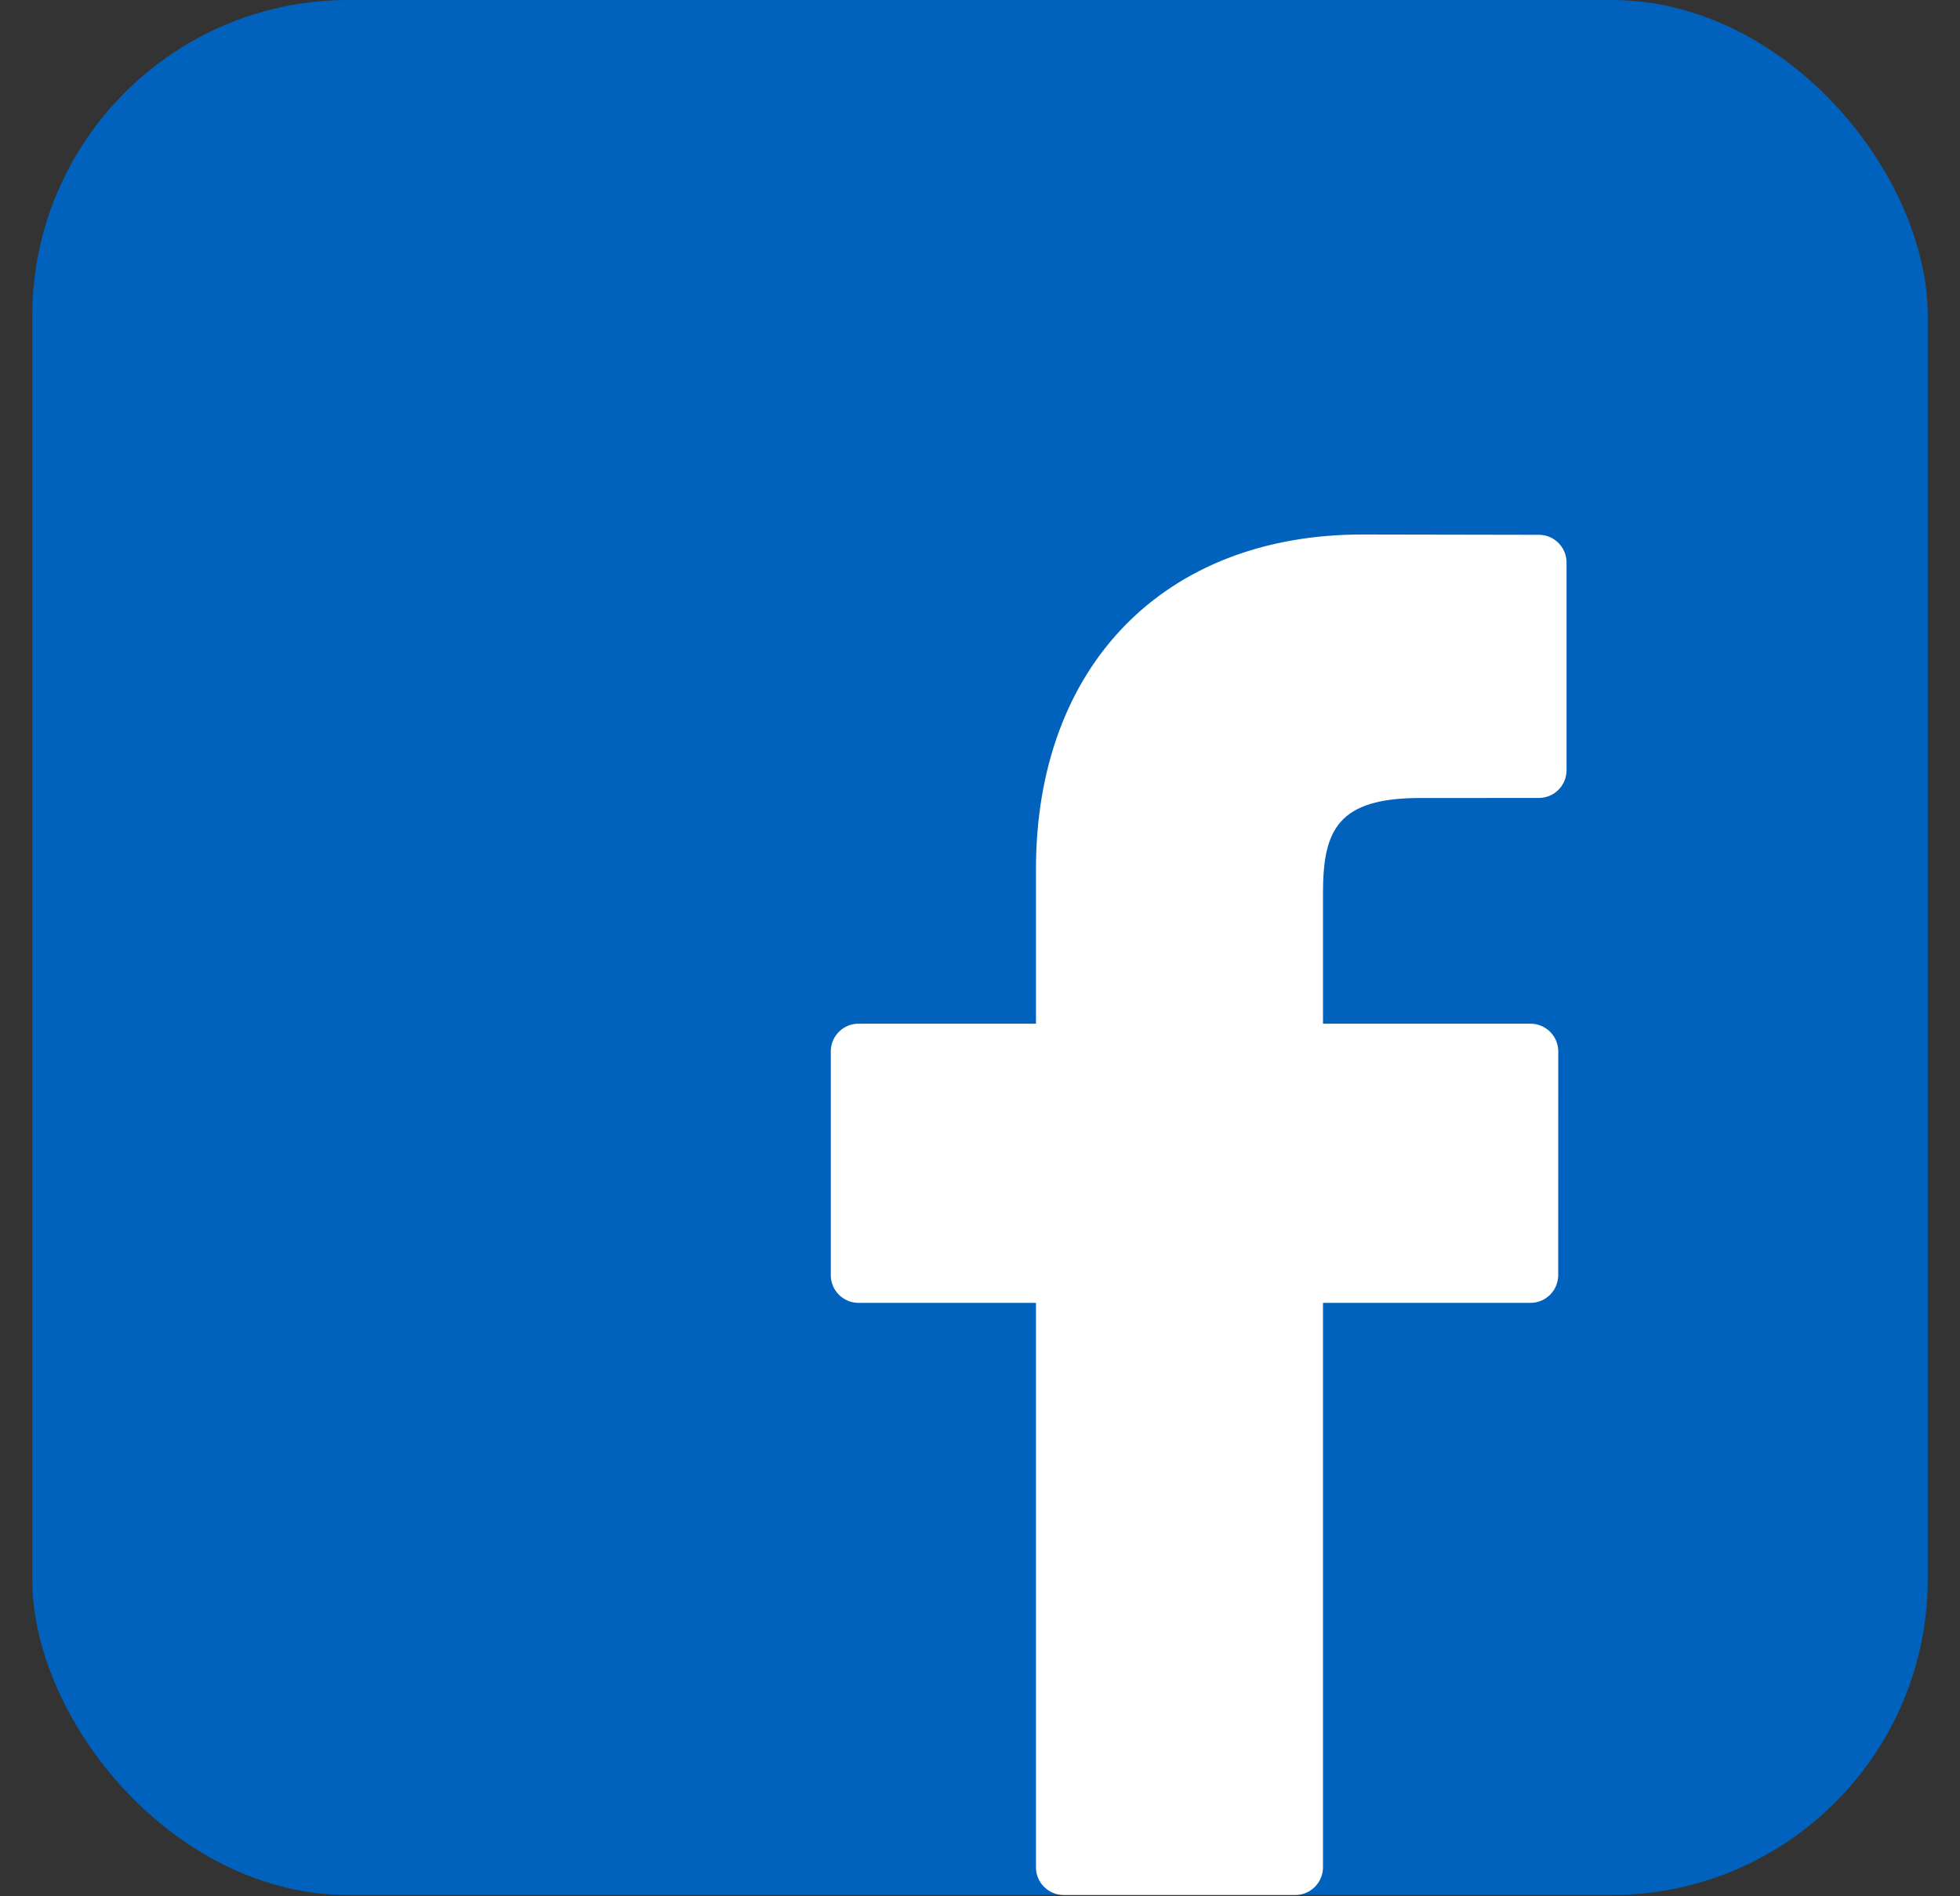<svg width="31" height="30" viewBox="0 0 31 30" fill="none" xmlns="http://www.w3.org/2000/svg">
    <rect x="0" y="0" width="31" height="30" fill="#333333" stroke="none"/>
    <rect x="0.51" width="29.98" height="29.98" rx="5" fill="#0062BC"/>
    <path d="M24.339 8.461L21.548 8.456C18.412 8.456 16.385 10.535 16.385 13.753V16.195H13.579C13.336 16.195 13.14 16.392 13.14 16.634V20.173C13.14 20.416 13.337 20.612 13.579 20.612H16.385V29.541C16.385 29.784 16.582 29.98 16.824 29.98H20.486C20.728 29.98 20.925 29.783 20.925 29.541V20.612H24.206C24.448 20.612 24.645 20.416 24.645 20.173L24.646 16.634C24.646 16.518 24.6 16.407 24.518 16.324C24.435 16.242 24.323 16.195 24.207 16.195H20.925V14.125C20.925 13.13 21.162 12.625 22.458 12.625L24.338 12.624C24.581 12.624 24.777 12.428 24.777 12.185V8.899C24.777 8.657 24.581 8.461 24.339 8.461Z" fill="white"/>
</svg>
